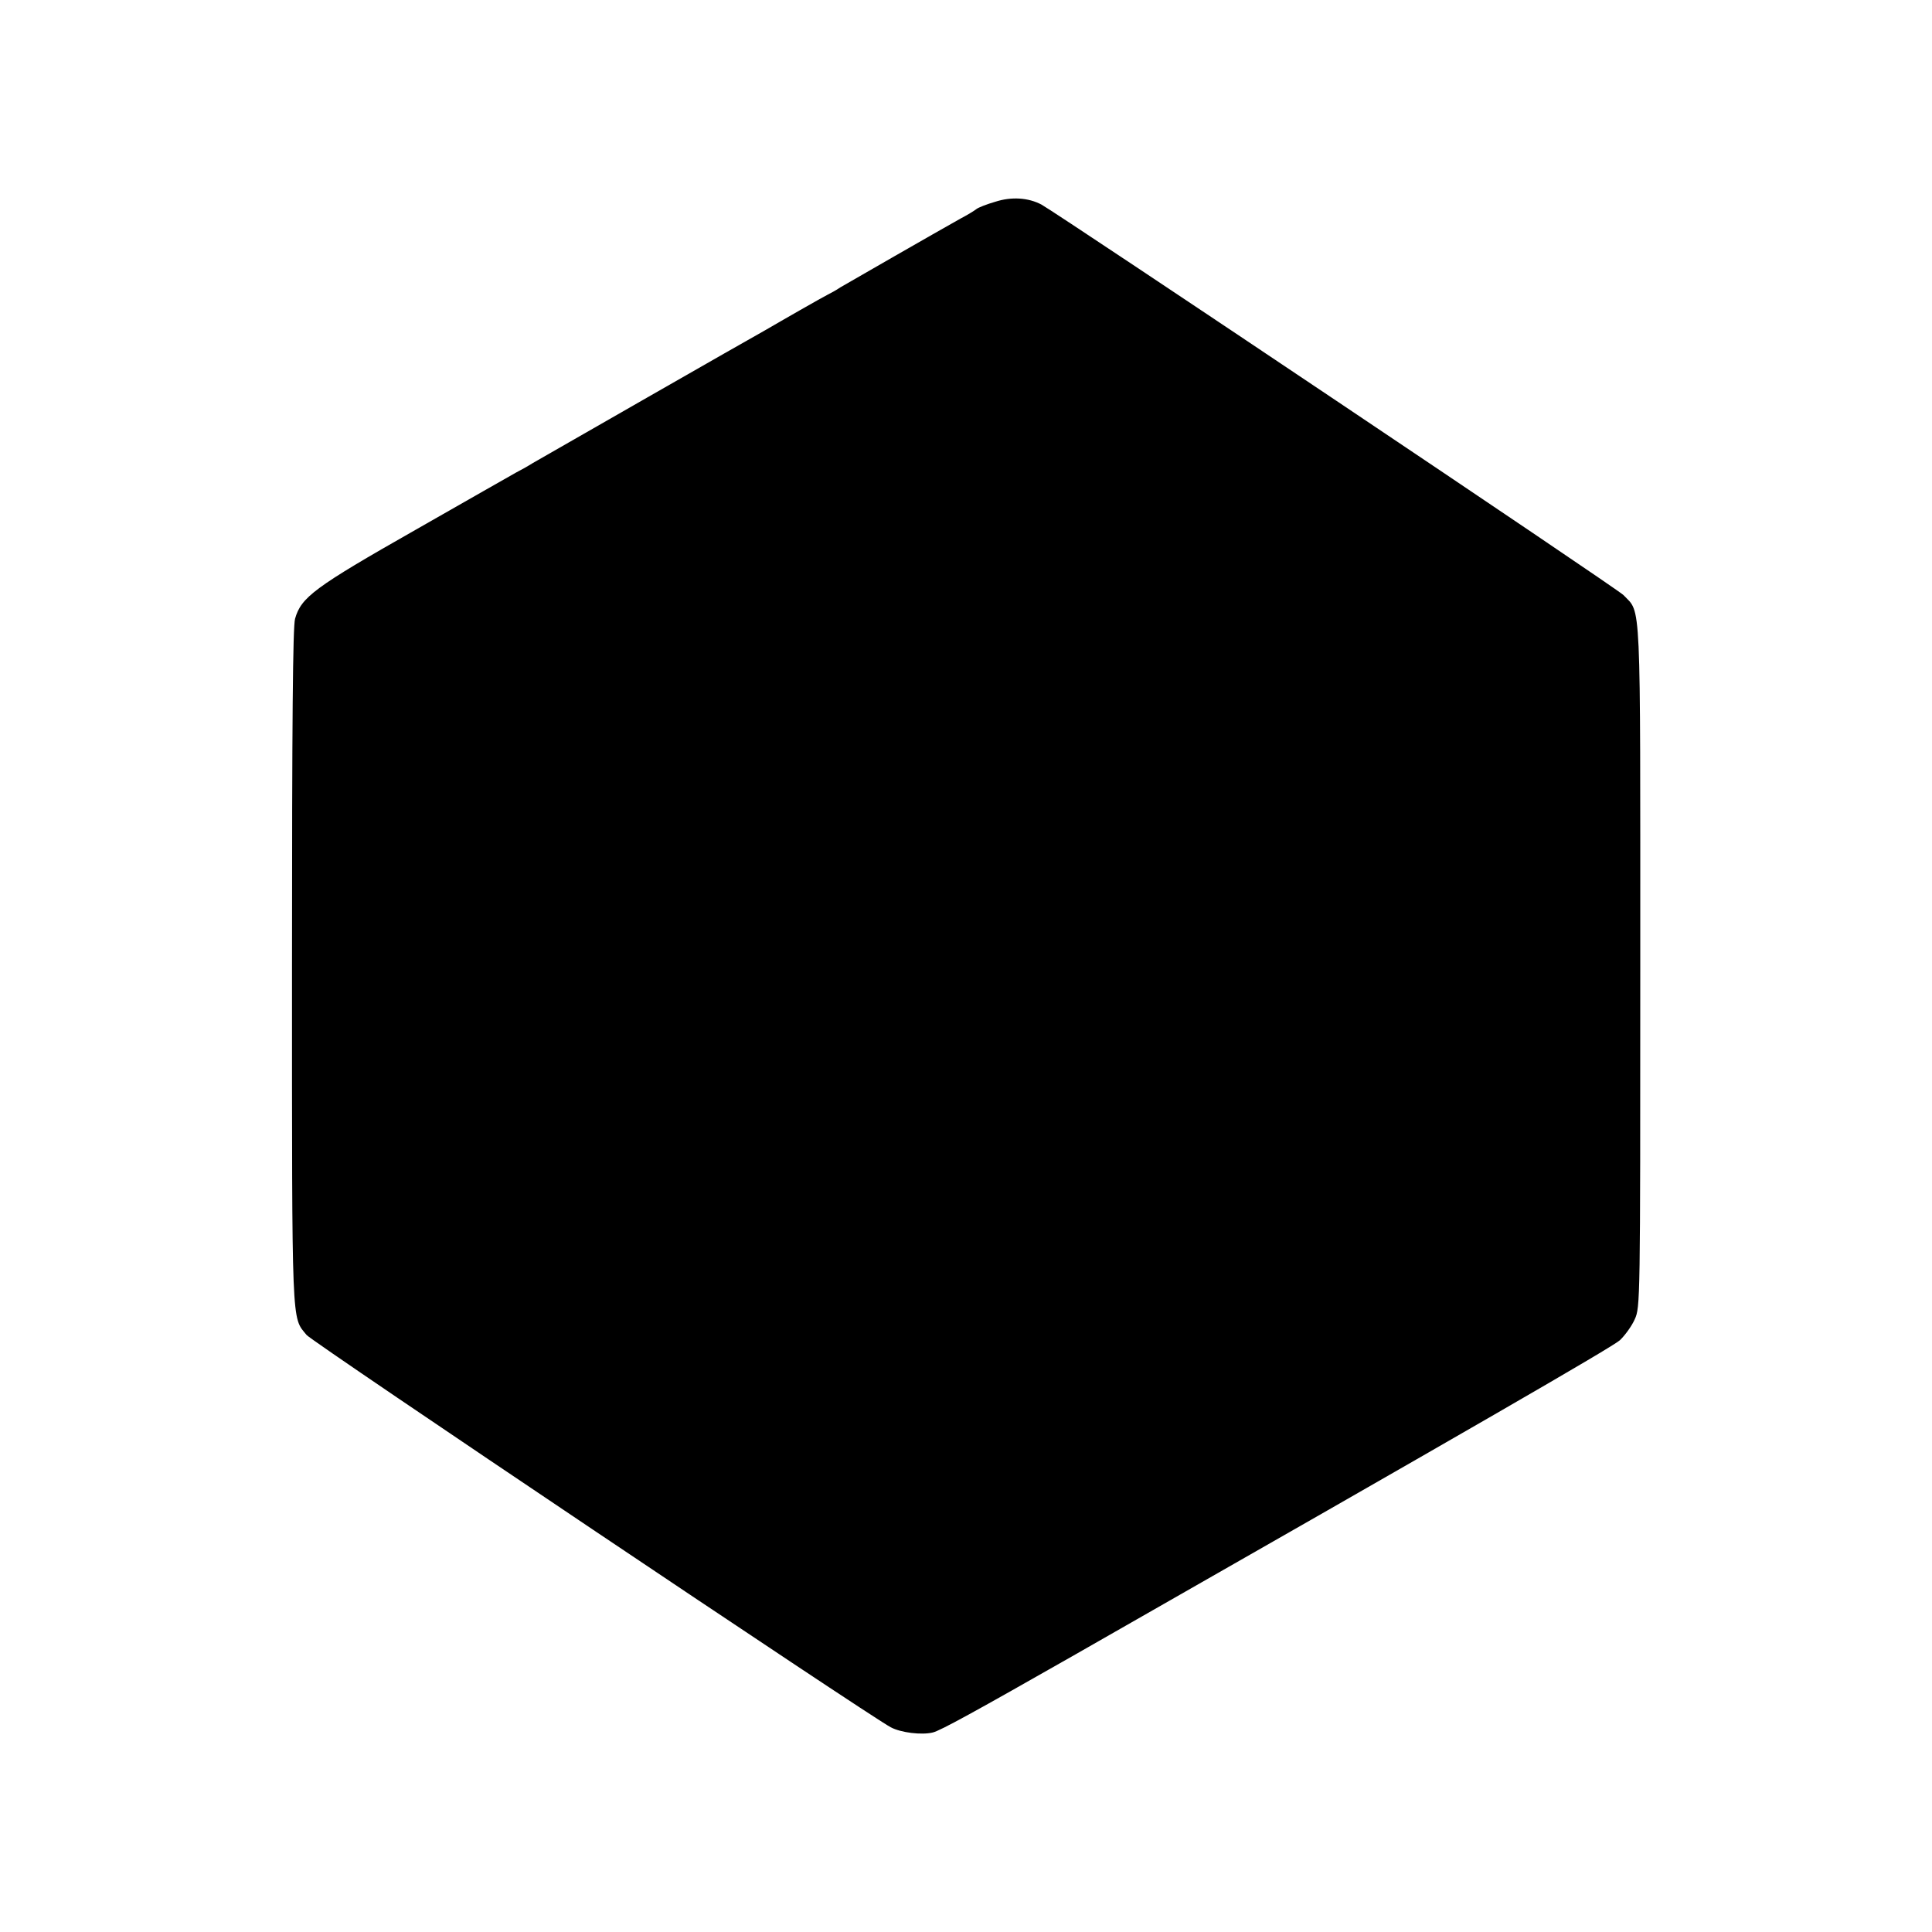 <?xml version="1.0" standalone="no"?>
<!DOCTYPE svg PUBLIC "-//W3C//DTD SVG 20010904//EN"
 "http://www.w3.org/TR/2001/REC-SVG-20010904/DTD/svg10.dtd">
<svg version="1.0" xmlns="http://www.w3.org/2000/svg"
 width="700pt" height="700pt" viewBox="0 0 700 700"
 preserveAspectRatio="xMidYMid meet">
<g transform="translate(0,700) scale(0.1,-0.1)"
fill="#000000" stroke="none">
<path d="M3606 6269 c-31 -9 -62 -21 -69 -27 -6 -5 -32 -21 -57 -34 -91 -51
-406 -232 -435 -249 -16 -11 -37 -22 -45 -26 -8 -4 -53 -29 -100 -56 -47 -27
-103 -59 -125 -72 -60 -33 -805 -460 -845 -483 -19 -12 -46 -27 -60 -34 -14
-8 -178 -101 -365 -208 -366 -208 -414 -244 -436 -322 -8 -32 -11 -360 -11
-1263 0 -1321 -2 -1265 53 -1332 20 -25 2038 -1380 2116 -1421 37 -20 113 -29
153 -19 28 7 150 74 517 283 1439 821 1944 1113 1972 1138 18 17 43 51 54 76
20 44 20 61 20 1280 0 1362 4 1275 -61 1344 -23 24 -2044 1379 -2109 1415 -48
25 -108 29 -167 10z"/>
</g>
</svg>
